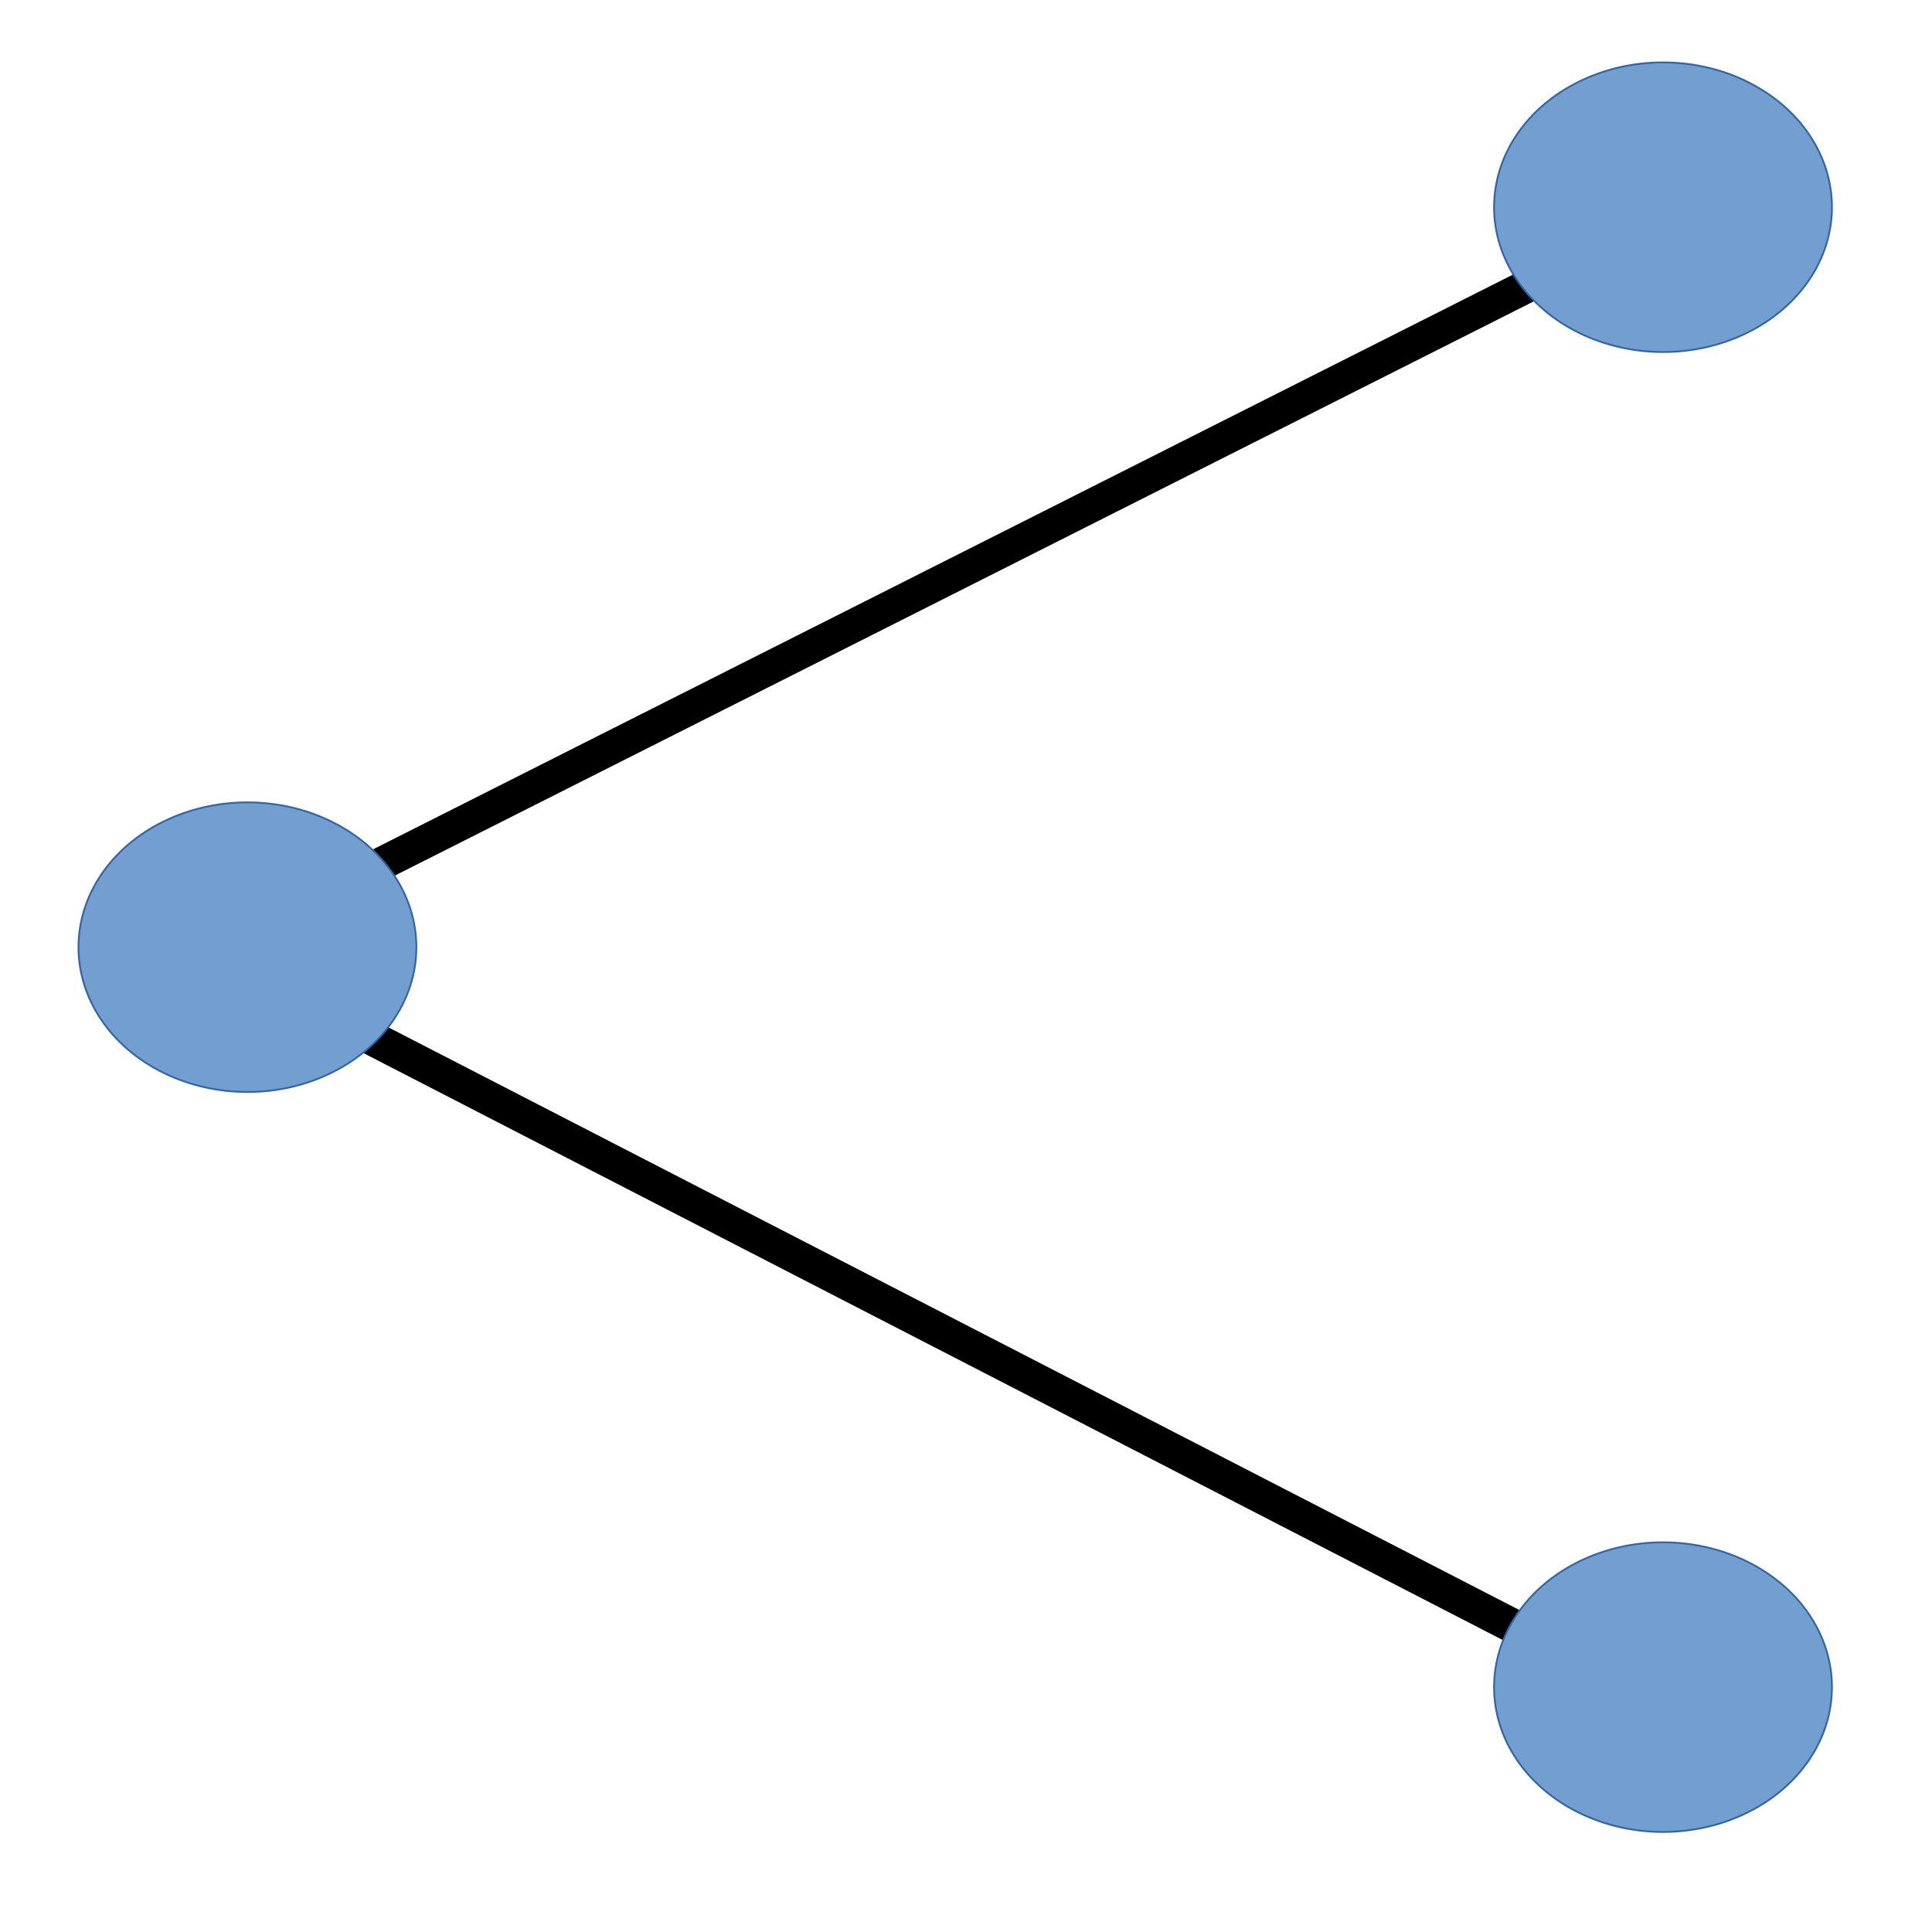 <?xml version="1.0" encoding="UTF-8"?>
<!DOCTYPE svg PUBLIC "-//W3C//DTD SVG 1.1//EN" "http://www.w3.org/Graphics/SVG/1.1/DTD/svg11.dtd">
<svg version="1.2" width="300.26mm" height="300.26mm" viewBox="0 0 30026 30026" preserveAspectRatio="xMidYMid" fill-rule="evenodd" stroke-width="28.222" stroke-linejoin="round" xmlns="http://www.w3.org/2000/svg" xmlns:ooo="http://xml.openoffice.org/svg/export" xmlns:xlink="http://www.w3.org/1999/xlink" xmlns:presentation="http://sun.com/xmlns/staroffice/presentation" xmlns:smil="http://www.w3.org/2001/SMIL20/" xmlns:anim="urn:oasis:names:tc:opendocument:xmlns:animation:1.0" xml:space="preserve">
 <defs class="ClipPathGroup">
  <clipPath id="presentation_clip_path" clipPathUnits="userSpaceOnUse">
   <rect x="0" y="0" width="30026" height="30026"/>
  </clipPath>
  <clipPath id="presentation_clip_path_shrink" clipPathUnits="userSpaceOnUse">
   <rect x="30" y="30" width="29966" height="29966"/>
  </clipPath>
 </defs>
 <defs class="TextShapeIndex">
  <g ooo:slide="id1" ooo:id-list="id3 id4 id5 id6"/>
 </defs>
 <defs class="EmbeddedBulletChars">
  <g id="bullet-char-template-57356" transform="scale(0,-0)">
   <path d="M 580,1141 L 1163,571 580,0 -4,571 580,1141 Z"/>
  </g>
  <g id="bullet-char-template-57354" transform="scale(0,-0)">
   <path d="M 8,1128 L 1137,1128 1137,0 8,0 8,1128 Z"/>
  </g>
  <g id="bullet-char-template-10146" transform="scale(0,-0)">
   <path d="M 174,0 L 602,739 174,1481 1456,739 174,0 Z M 1358,739 L 309,1346 659,739 1358,739 Z"/>
  </g>
  <g id="bullet-char-template-10132" transform="scale(0,-0)">
   <path d="M 2015,739 L 1276,0 717,0 1260,543 174,543 174,936 1260,936 717,1481 1274,1481 2015,739 Z"/>
  </g>
  <g id="bullet-char-template-10007" transform="scale(0,-0)">
   <path d="M 0,-2 C -7,14 -16,27 -25,37 L 356,567 C 262,823 215,952 215,954 215,979 228,992 255,992 264,992 276,990 289,987 310,991 331,999 354,1012 L 381,999 492,748 772,1049 836,1024 860,1049 C 881,1039 901,1025 922,1006 886,937 835,863 770,784 769,783 710,716 594,584 L 774,223 C 774,196 753,168 711,139 L 727,119 C 717,90 699,76 672,76 641,76 570,178 457,381 L 164,-76 C 142,-110 111,-127 72,-127 30,-127 9,-110 8,-76 1,-67 -2,-52 -2,-32 -2,-23 -1,-13 0,-2 Z"/>
  </g>
  <g id="bullet-char-template-10004" transform="scale(0,-0)">
   <path d="M 285,-33 C 182,-33 111,30 74,156 52,228 41,333 41,471 41,549 55,616 82,672 116,743 169,778 240,778 293,778 328,747 346,684 L 369,508 C 377,444 397,411 428,410 L 1163,1116 C 1174,1127 1196,1133 1229,1133 1271,1133 1292,1118 1292,1087 L 1292,965 C 1292,929 1282,901 1262,881 L 442,47 C 390,-6 338,-33 285,-33 Z"/>
  </g>
  <g id="bullet-char-template-9679" transform="scale(0,-0)">
   <path d="M 813,0 C 632,0 489,54 383,161 276,268 223,411 223,592 223,773 276,916 383,1023 489,1130 632,1184 813,1184 992,1184 1136,1130 1245,1023 1353,916 1407,772 1407,592 1407,412 1353,268 1245,161 1136,54 992,0 813,0 Z"/>
  </g>
  <g id="bullet-char-template-8226" transform="scale(0,-0)">
   <path d="M 346,457 C 273,457 209,483 155,535 101,586 74,649 74,723 74,796 101,859 155,911 209,963 273,989 346,989 419,989 480,963 531,910 582,859 608,796 608,723 608,648 583,586 532,535 482,483 420,457 346,457 Z"/>
  </g>
  <g id="bullet-char-template-8211" transform="scale(0,-0)">
   <path d="M -4,459 L 1135,459 1135,606 -4,606 -4,459 Z"/>
  </g>
  <g id="bullet-char-template-61548" transform="scale(0,-0)">
   <path d="M 173,740 C 173,903 231,1043 346,1159 462,1274 601,1332 765,1332 928,1332 1067,1274 1183,1159 1299,1043 1357,903 1357,740 1357,577 1299,437 1183,322 1067,206 928,148 765,148 601,148 462,206 346,322 231,437 173,577 173,740 Z"/>
  </g>
 </defs>
 <g>
  <g id="id2" class="Master_Slide">
   <g id="bg-id2" class="Background"/>
   <g id="bo-id2" class="BackgroundObjects"/>
  </g>
 </g>
 <g class="SlideGroup">
  <g>
   <g id="container-id1">
    <g id="id1" class="Slide" clip-path="url(#presentation_clip_path)">
     <g class="Page">
      <g class="Graphic">
       <g id="id3">
        <rect class="BoundingBox" stroke="none" fill="none" x="0" y="0" width="30026" height="30026"/>
        <path fill="none" stroke="rgb(0,0,0)" stroke-width="517" stroke-linejoin="miter" d="M 3194,14802 L 25755,3427"/>
        <path fill="none" stroke="rgb(0,0,0)" stroke-width="533" stroke-linejoin="miter" d="M 25710,26402 L 3194,14802"/>
       </g>
      </g>
      <g class="com.sun.star.drawing.CustomShape">
       <g id="id4">
        <rect class="BoundingBox" stroke="none" fill="none" x="1219" y="12469" width="5254" height="4504"/>
        <path fill="rgb(114,159,207)" stroke="none" d="M 6471,14721 C 6471,15116 6350,15504 6119,15846 5889,16188 5557,16472 5158,16669 4759,16867 4306,16971 3846,16971 3385,16971 2932,16867 2533,16669 2134,16472 1802,16188 1572,15846 1341,15504 1220,15116 1220,14721 1220,14325 1341,13937 1572,13595 1802,13253 2134,12969 2533,12772 2932,12574 3385,12470 3845,12470 4306,12470 4759,12574 5158,12772 5557,12969 5889,13253 6119,13595 6350,13937 6471,14325 6471,14720 L 6471,14721 Z"/>
        <path fill="none" stroke="rgb(52,101,164)" d="M 6471,14721 C 6471,15116 6350,15504 6119,15846 5889,16188 5557,16472 5158,16669 4759,16867 4306,16971 3846,16971 3385,16971 2932,16867 2533,16669 2134,16472 1802,16188 1572,15846 1341,15504 1220,15116 1220,14721 1220,14325 1341,13937 1572,13595 1802,13253 2134,12969 2533,12772 2932,12574 3385,12470 3845,12470 4306,12470 4759,12574 5158,12772 5557,12969 5889,13253 6119,13595 6350,13937 6471,14325 6471,14720 L 6471,14721 Z"/>
       </g>
      </g>
      <g class="com.sun.star.drawing.CustomShape">
       <g id="id5">
        <rect class="BoundingBox" stroke="none" fill="none" x="23219" y="969" width="5254" height="4504"/>
        <path fill="rgb(114,159,207)" stroke="none" d="M 28471,3221 C 28471,3616 28350,4004 28119,4346 27889,4688 27557,4972 27158,5169 26759,5367 26306,5471 25846,5471 25385,5471 24932,5367 24533,5169 24134,4972 23802,4688 23572,4346 23341,4004 23220,3616 23220,3221 23220,2825 23341,2437 23572,2095 23802,1753 24134,1469 24533,1272 24932,1074 25385,970 25845,970 26306,970 26759,1074 27158,1272 27557,1469 27889,1753 28119,2095 28350,2437 28471,2825 28471,3220 L 28471,3221 Z"/>
        <path fill="none" stroke="rgb(52,101,164)" d="M 28471,3221 C 28471,3616 28350,4004 28119,4346 27889,4688 27557,4972 27158,5169 26759,5367 26306,5471 25846,5471 25385,5471 24932,5367 24533,5169 24134,4972 23802,4688 23572,4346 23341,4004 23220,3616 23220,3221 23220,2825 23341,2437 23572,2095 23802,1753 24134,1469 24533,1272 24932,1074 25385,970 25845,970 26306,970 26759,1074 27158,1272 27557,1469 27889,1753 28119,2095 28350,2437 28471,2825 28471,3220 L 28471,3221 Z"/>
       </g>
      </g>
      <g class="com.sun.star.drawing.CustomShape">
       <g id="id6">
        <rect class="BoundingBox" stroke="none" fill="none" x="23219" y="23969" width="5254" height="4504"/>
        <path fill="rgb(114,159,207)" stroke="none" d="M 28471,26221 C 28471,26616 28350,27004 28119,27346 27889,27688 27557,27972 27158,28169 26759,28367 26306,28471 25846,28471 25385,28471 24932,28367 24533,28169 24134,27972 23802,27688 23572,27346 23341,27004 23220,26616 23220,26221 23220,25825 23341,25437 23572,25095 23802,24753 24134,24469 24533,24272 24932,24074 25385,23970 25845,23970 26306,23970 26759,24074 27158,24272 27557,24469 27889,24753 28119,25095 28350,25437 28471,25825 28471,26220 L 28471,26221 Z"/>
        <path fill="none" stroke="rgb(52,101,164)" d="M 28471,26221 C 28471,26616 28350,27004 28119,27346 27889,27688 27557,27972 27158,28169 26759,28367 26306,28471 25846,28471 25385,28471 24932,28367 24533,28169 24134,27972 23802,27688 23572,27346 23341,27004 23220,26616 23220,26221 23220,25825 23341,25437 23572,25095 23802,24753 24134,24469 24533,24272 24932,24074 25385,23970 25845,23970 26306,23970 26759,24074 27158,24272 27557,24469 27889,24753 28119,25095 28350,25437 28471,25825 28471,26220 L 28471,26221 Z"/>
       </g>
      </g>
     </g>
    </g>
   </g>
  </g>
 </g>
</svg>